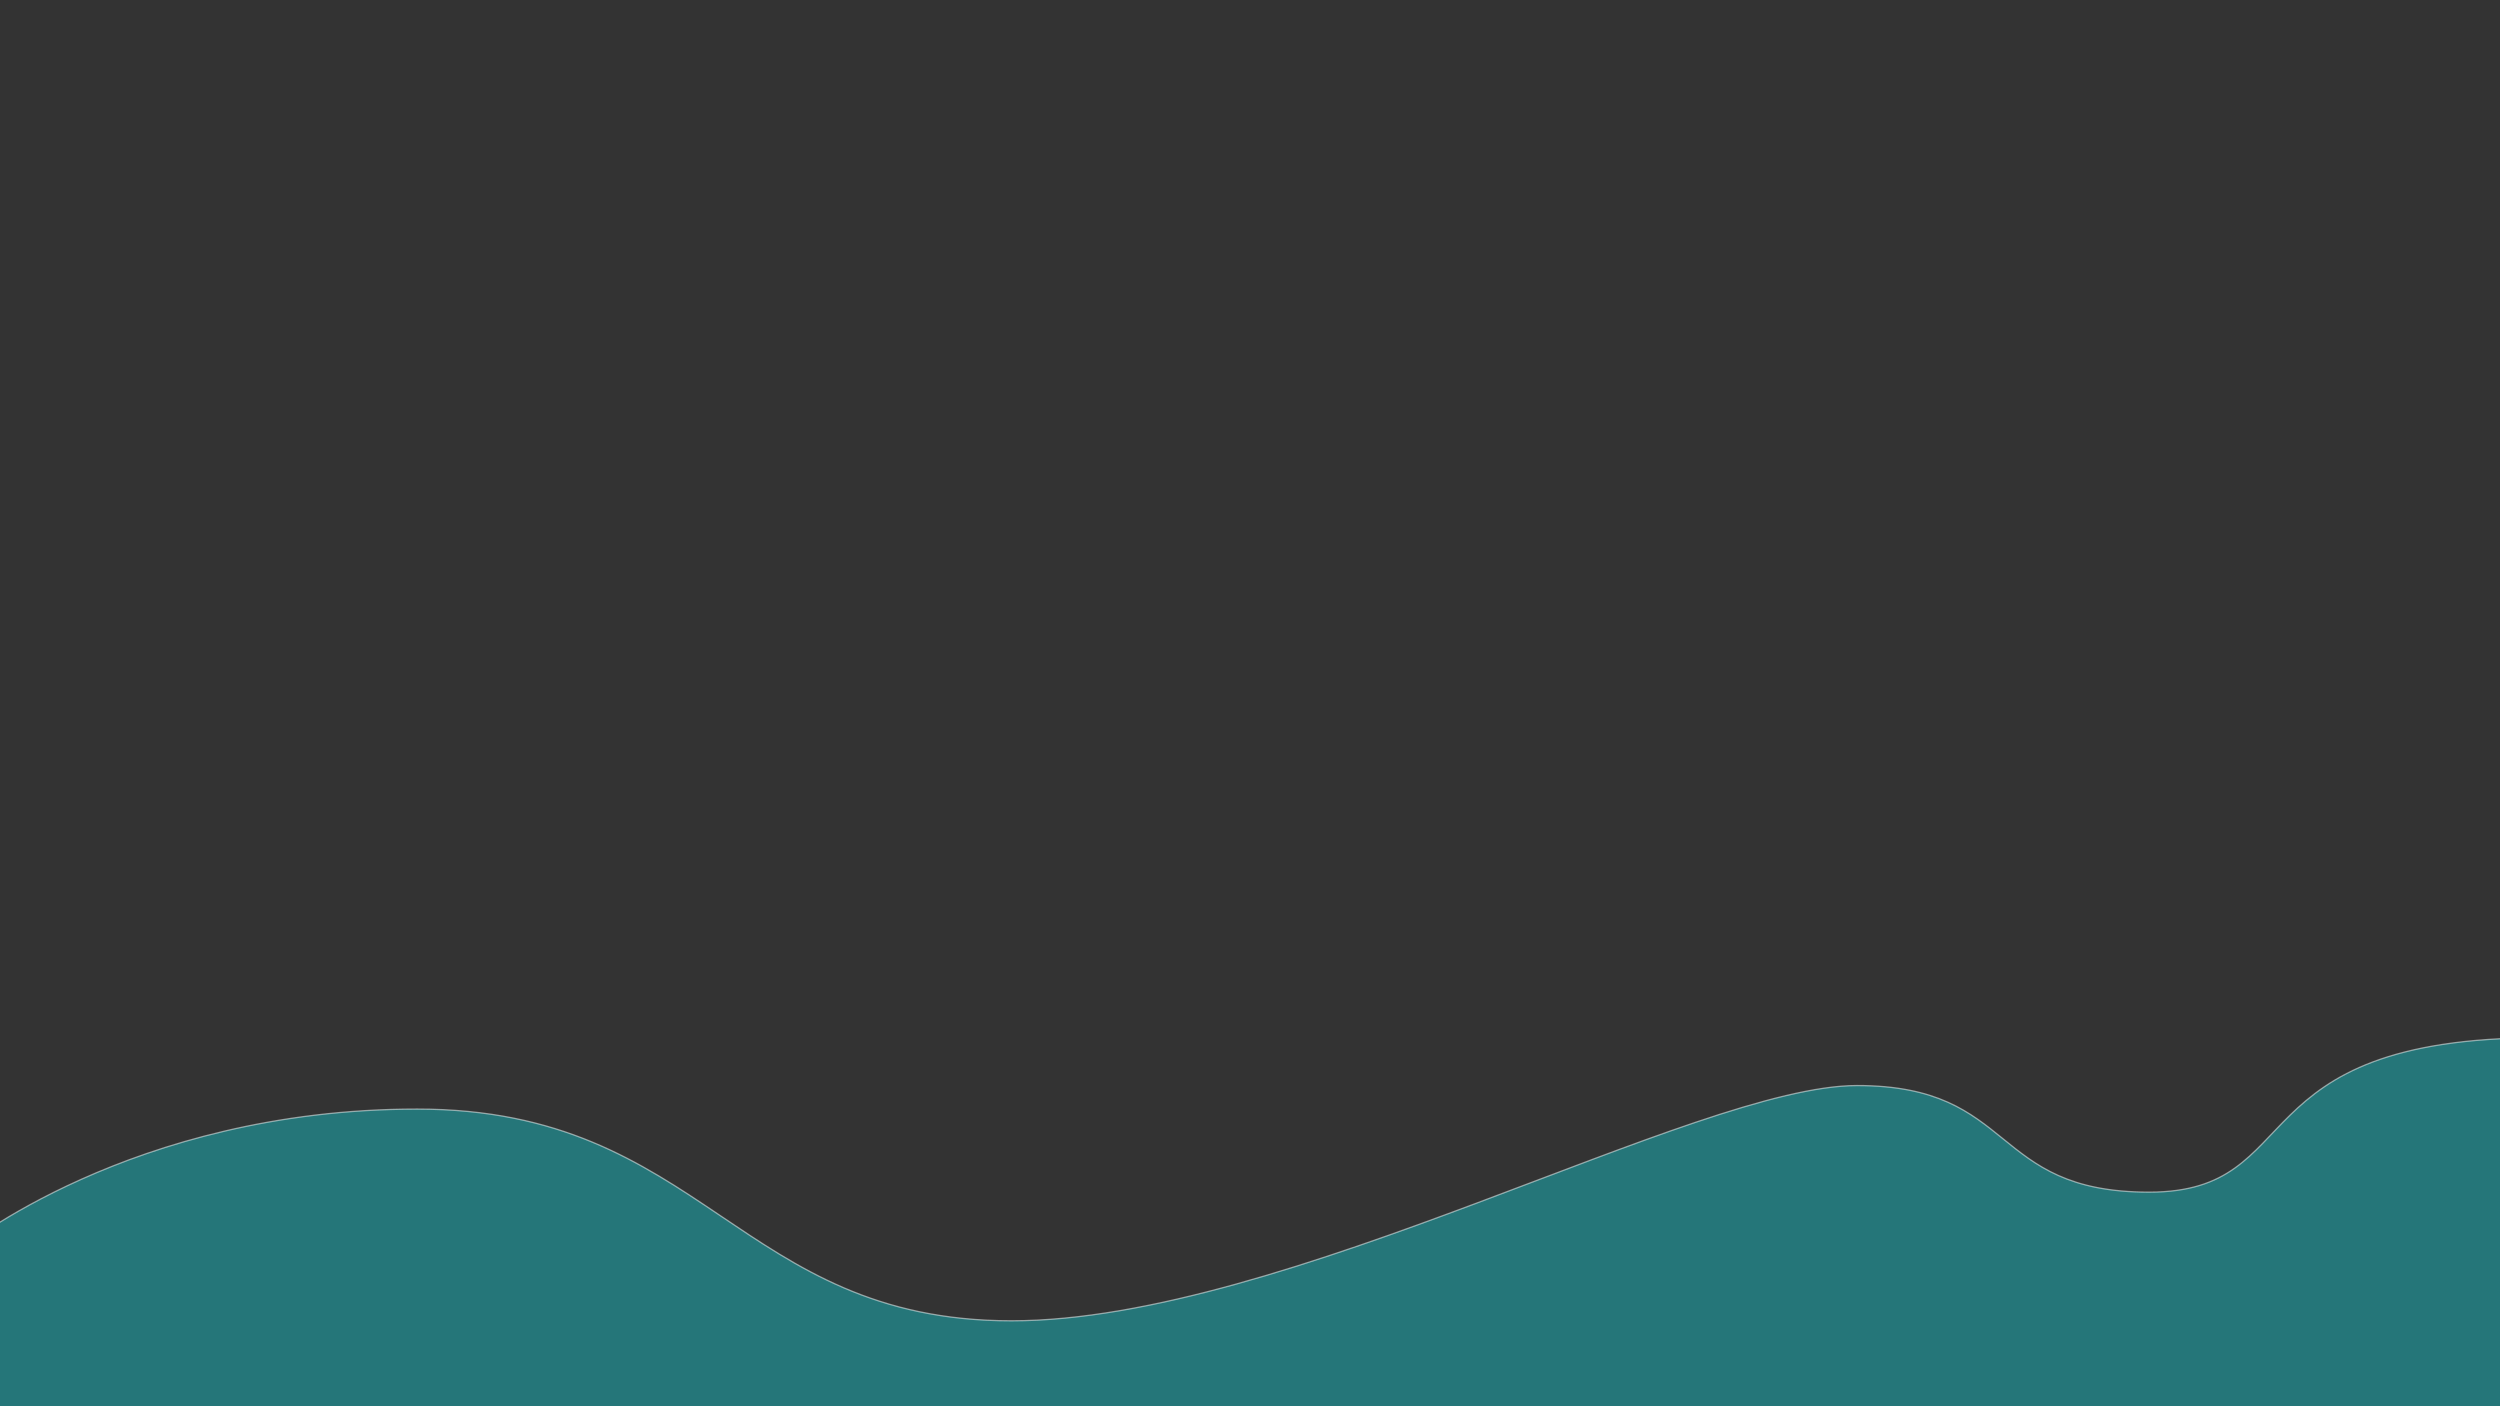 <svg id="Wellen" xmlns="http://www.w3.org/2000/svg" viewBox="0 0 1920 1080"><rect x="0" y="0" width="1920" height="1080" fill="#333333" stroke="none"/><defs><style>.cls-1{fill:#19bbc1;stroke:#fff;stroke-miterlimit:10;opacity:0.5;}</style></defs><title>1_Welle</title><path class="cls-1" d="M2045.5,915.57s-41-118.57-94-118.57c-235.42,0-177.77,118.57-301,118.57s-101-81.87-224.32-81.87S986.7,1014.38,776.82,1014.38,540.29,851.77,320.41,851.77-30.5,959.61-30.5,959.61V1111.5h2076Z"/></svg>